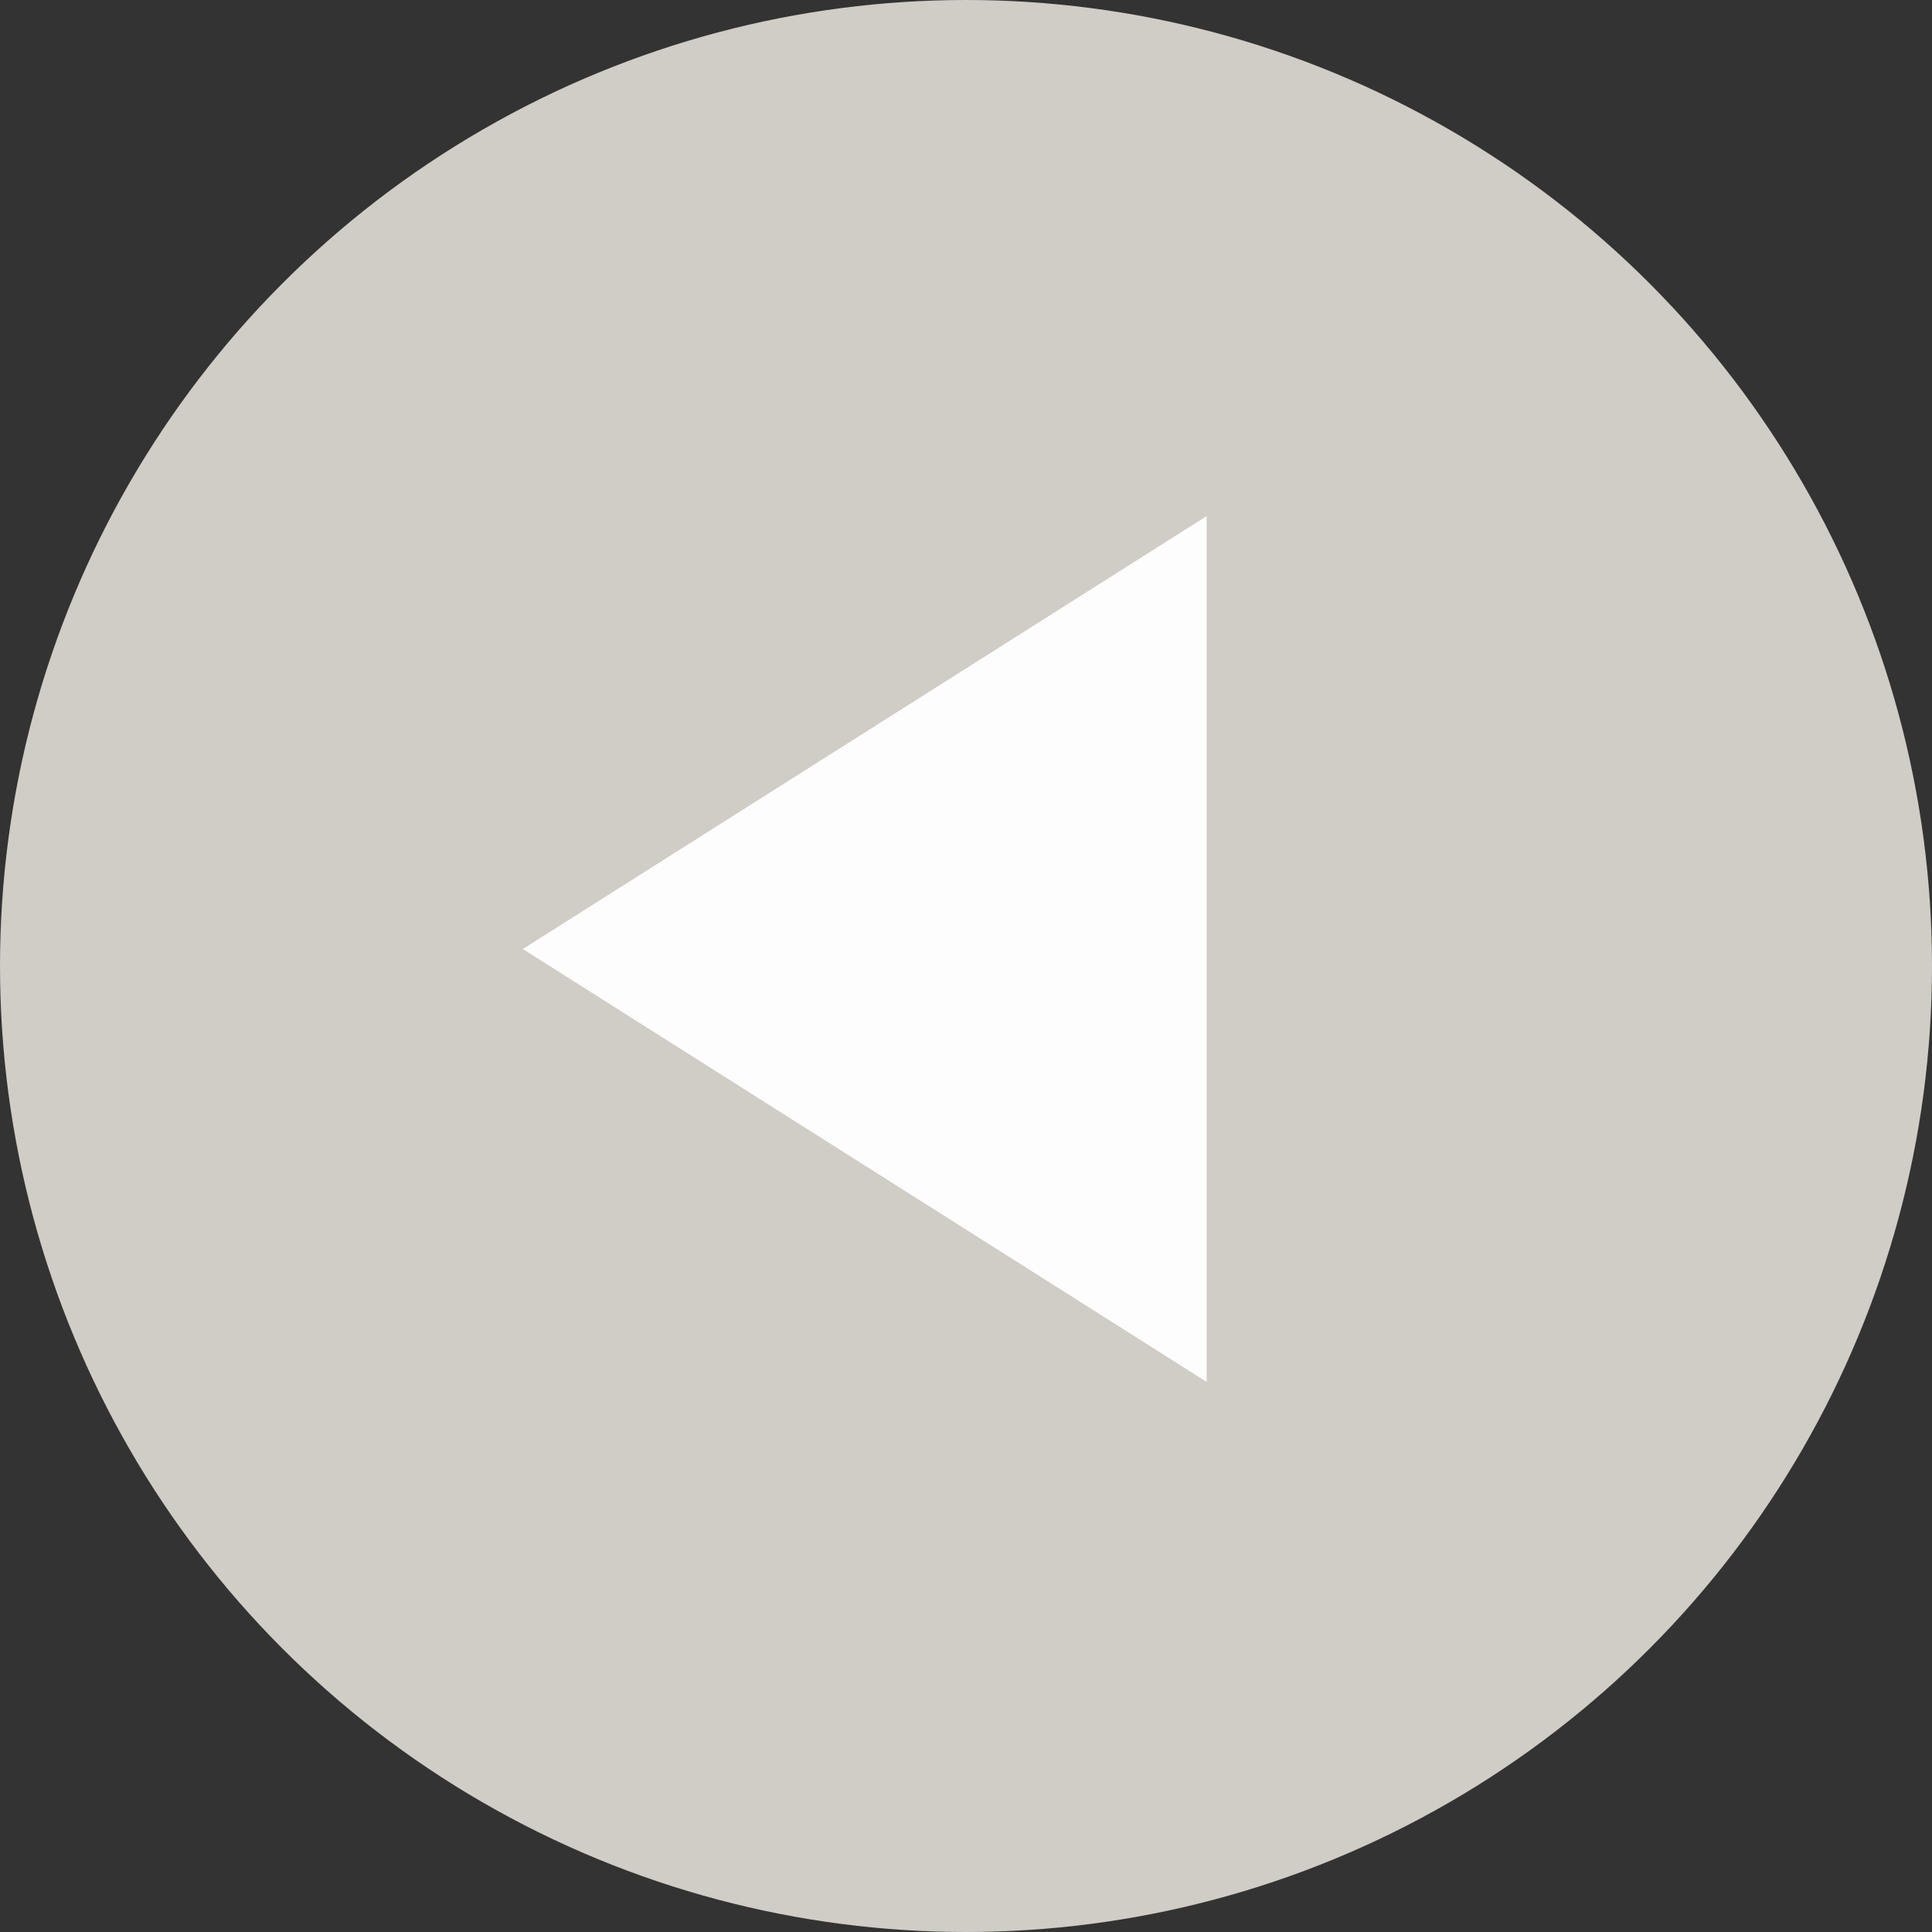 <svg width="38" height="38" viewBox="0 0 38 38" fill="none" xmlns="http://www.w3.org/2000/svg">
<rect x="0" y="0" width="38" height="38" fill="#333333" stroke="none"/>
<circle cx="19" cy="19" r="19" fill="#D0CCC6"/>
<path d="M23.733 27.18L23.733 10.151L10.283 18.666L23.733 27.18Z" fill="#FEFDFD"/>
</svg>
